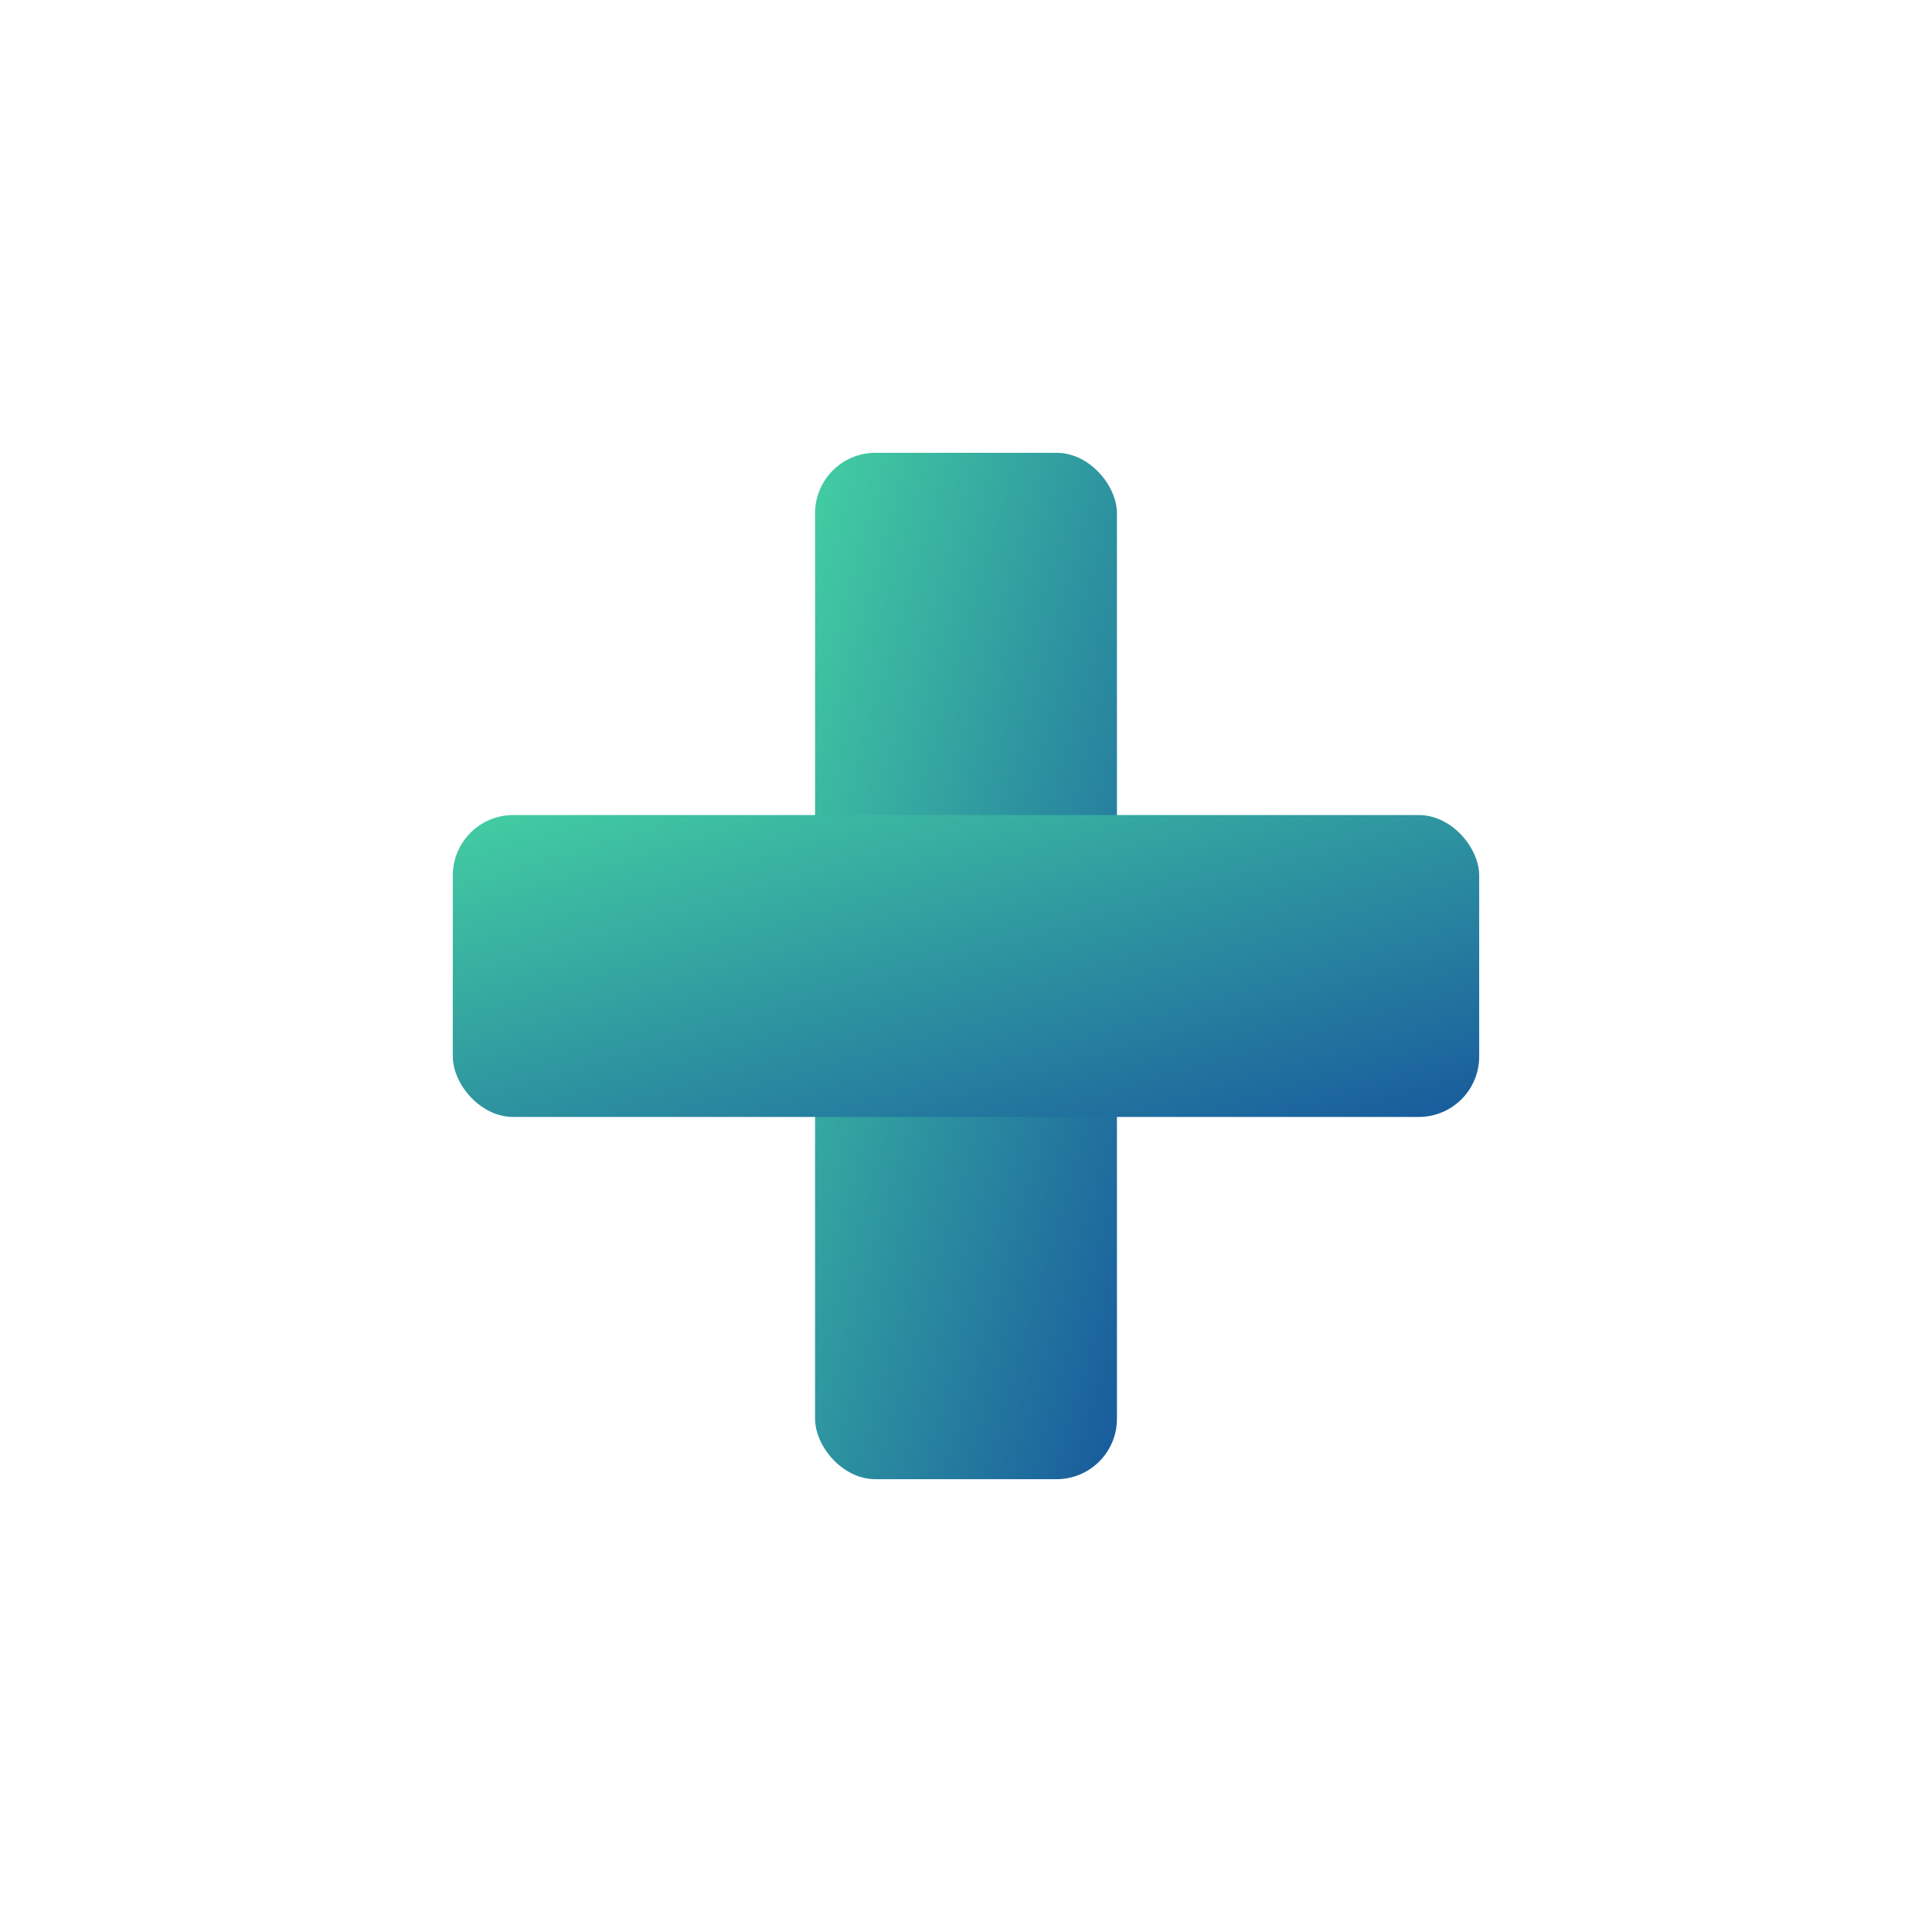 <?xml version="1.0" ?>
<svg xmlns="http://www.w3.org/2000/svg" width="64" height="64" viewBox="0 0 64 64">
  <defs>
    <linearGradient id="grad2" x1="0%" y1="0%" x2="100%" y2="100%">
      <stop offset="0%" style="stop-color:#43cea2;stop-opacity:1"/>
      <stop offset="100%" style="stop-color:#185a9d;stop-opacity:1"/>
    </linearGradient>
  </defs>
  <rect x="27" y="15" width="10" height="34" rx="2" fill="url(#grad2)"/>
  <rect x="15" y="27" width="34" height="10" rx="2" fill="url(#grad2)"/>
</svg>
